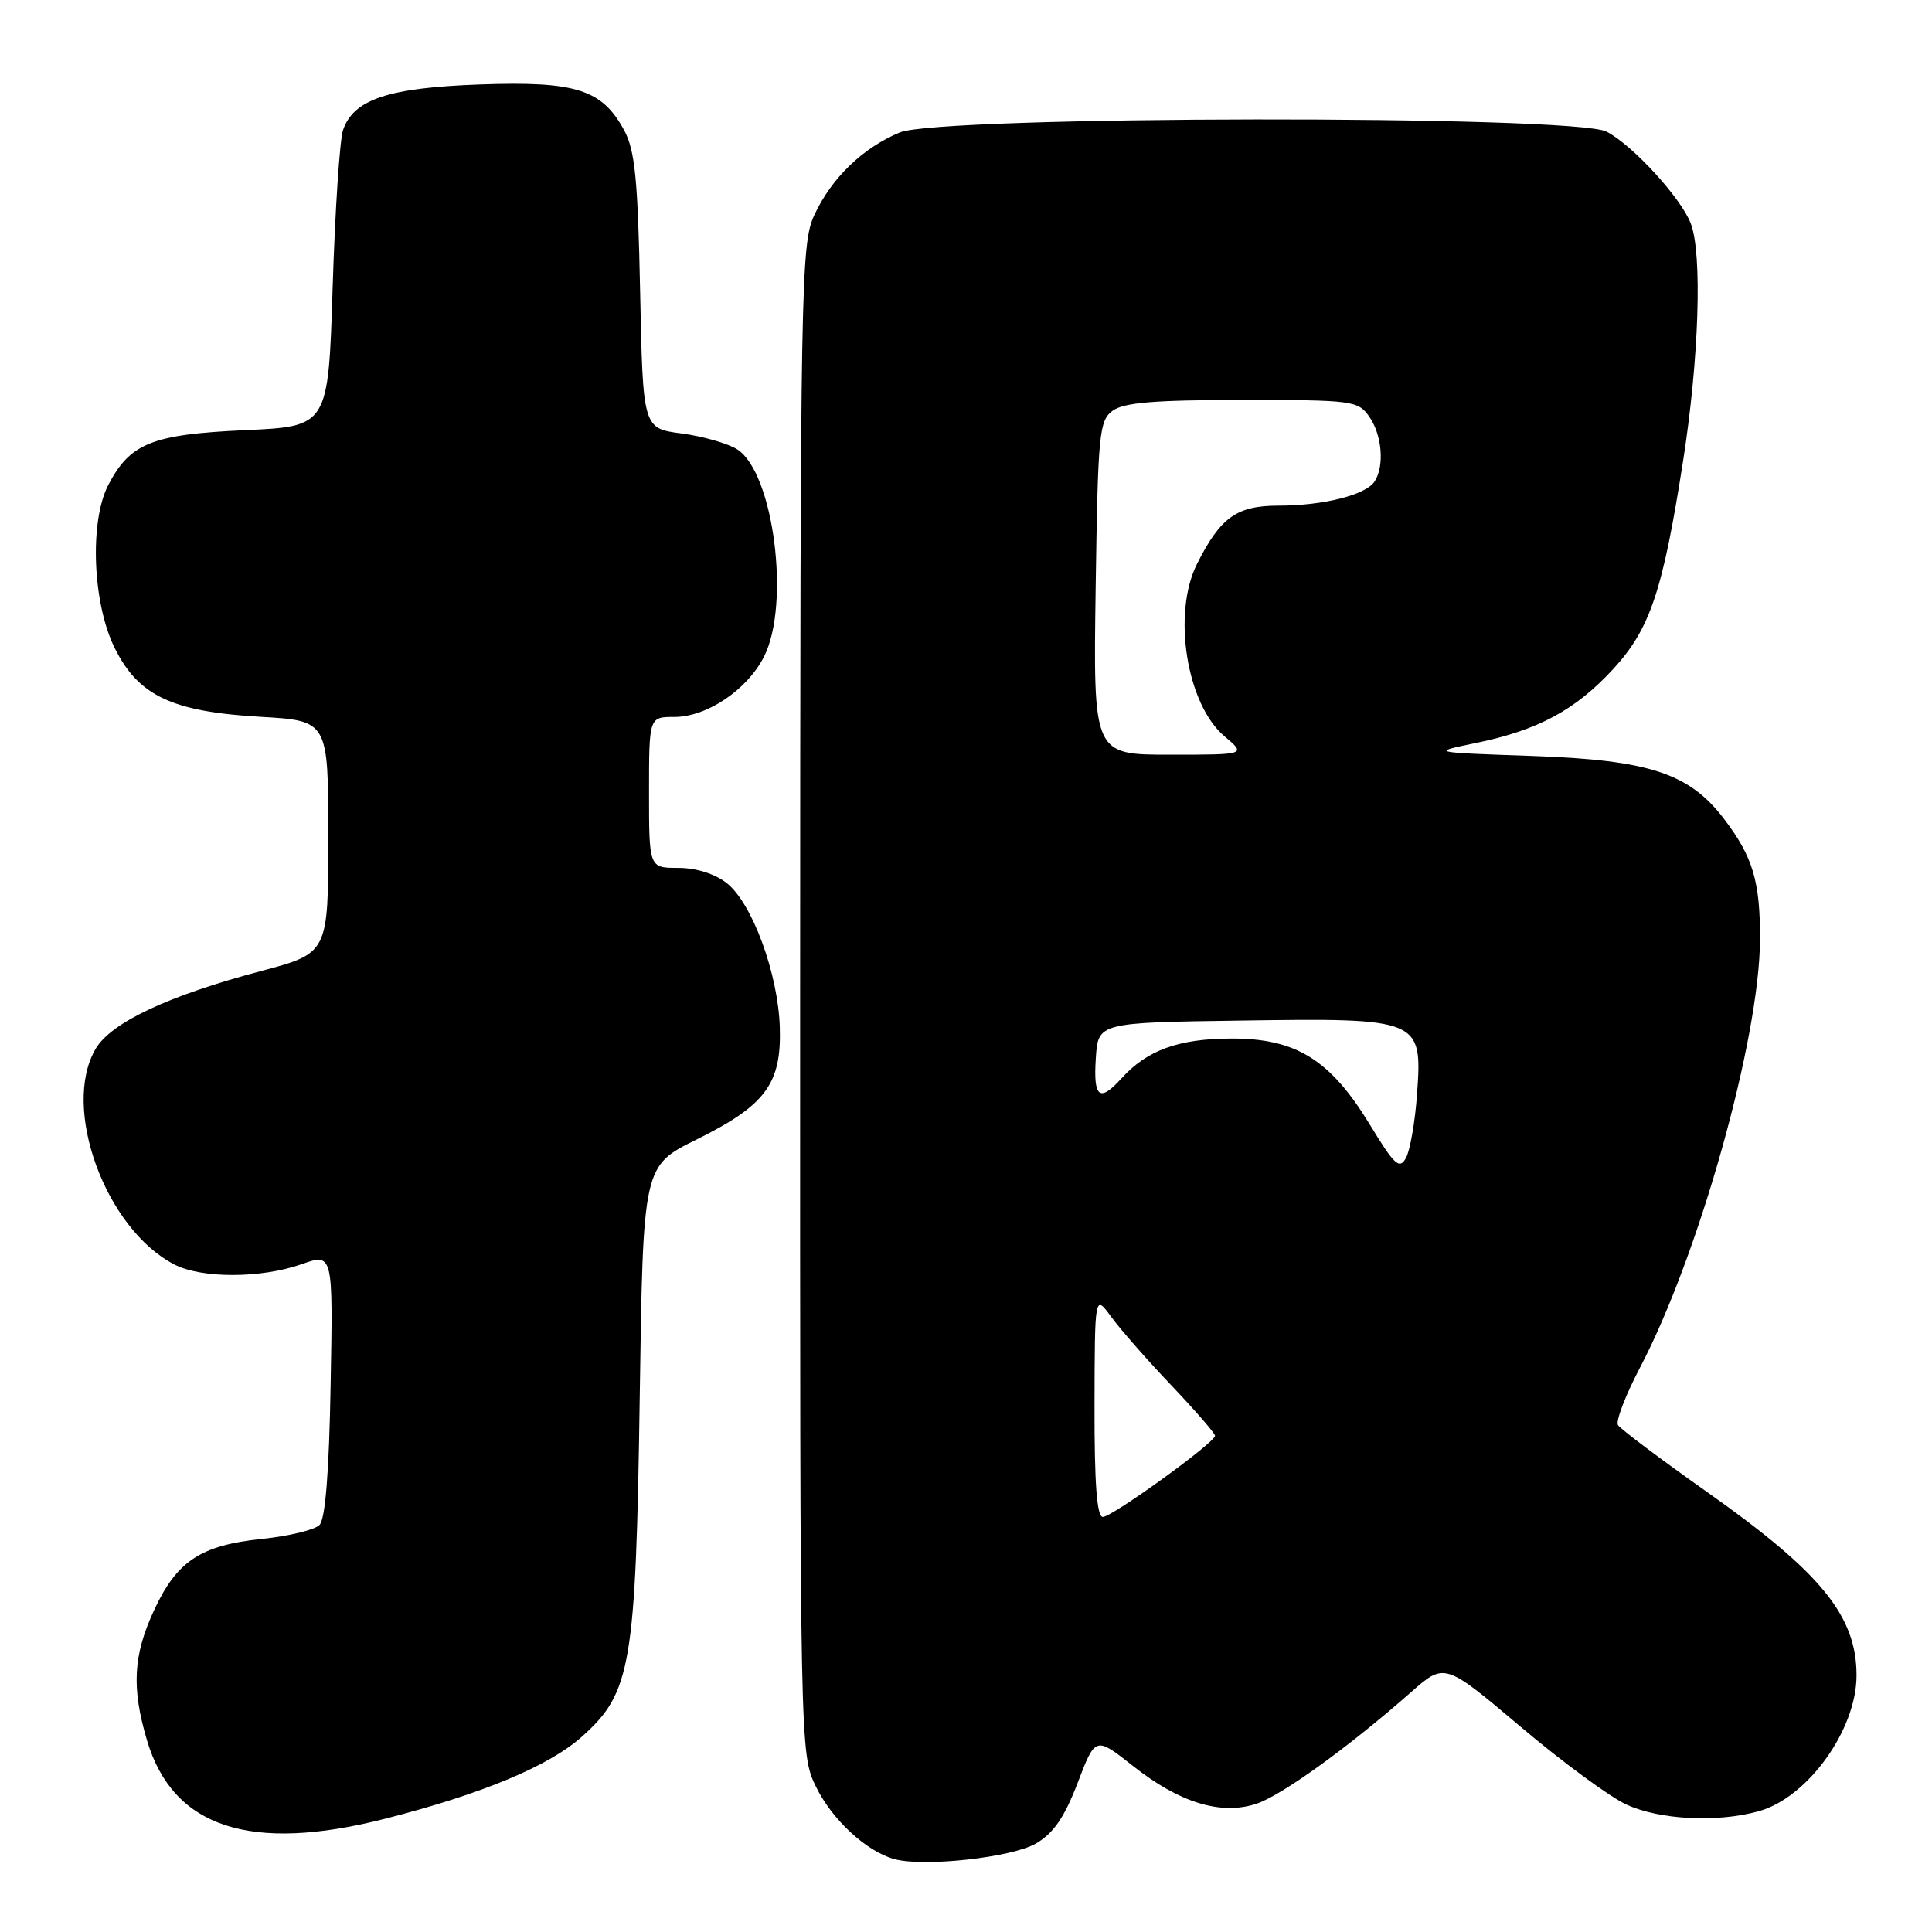 <?xml version="1.0" encoding="UTF-8" standalone="no"?>
<!DOCTYPE svg PUBLIC "-//W3C//DTD SVG 1.1//EN" "http://www.w3.org/Graphics/SVG/1.1/DTD/svg11.dtd" >
<svg xmlns="http://www.w3.org/2000/svg" xmlns:xlink="http://www.w3.org/1999/xlink" version="1.1" viewBox="0 0 256 256">
 <g >
 <path fill="currentColor"
d=" M 137.28 244.27 C 139.60 242.91 141.05 240.80 142.79 236.25 C 145.15 230.07 145.15 230.07 150.14 234.01 C 156.29 238.88 161.79 240.56 166.48 239.01 C 169.85 237.89 178.66 231.54 186.96 224.23 C 191.42 220.30 191.42 220.30 201.46 228.78 C 206.98 233.45 213.30 238.10 215.50 239.11 C 219.90 241.14 227.55 241.53 233.04 240.00 C 239.53 238.20 246.00 229.21 246.00 222.00 C 246.00 214.14 241.34 208.40 226.31 197.78 C 220.08 193.38 214.71 189.35 214.39 188.83 C 214.07 188.31 215.39 184.87 217.32 181.19 C 225.11 166.34 233.15 137.66 233.21 124.50 C 233.24 116.77 232.27 113.53 228.42 108.48 C 223.82 102.45 218.50 100.71 203.06 100.17 C 189.50 99.70 189.50 99.70 195.61 98.44 C 203.78 96.76 208.75 94.08 213.73 88.68 C 218.65 83.33 220.32 78.37 223.03 61.00 C 225.13 47.52 225.58 33.66 224.04 29.62 C 222.76 26.25 216.32 19.21 212.87 17.44 C 208.59 15.22 124.56 15.32 119.22 17.55 C 114.29 19.61 110.17 23.60 107.90 28.50 C 106.13 32.31 106.04 37.30 106.02 132.43 C 106.00 231.97 106.01 232.39 108.10 236.71 C 110.22 241.09 114.80 245.33 118.50 246.34 C 122.43 247.42 134.09 246.13 137.28 244.27 Z  M 51.08 240.98 C 63.88 237.71 72.71 234.03 77.09 230.13 C 83.64 224.30 84.25 220.72 84.77 185.00 C 85.21 154.50 85.21 154.50 92.28 151.00 C 101.43 146.47 103.55 143.63 103.33 136.17 C 103.12 129.06 99.68 119.68 96.30 117.02 C 94.73 115.78 92.23 115.00 89.87 115.00 C 86.00 115.00 86.00 115.00 86.00 105.00 C 86.00 95.00 86.00 95.00 89.35 95.00 C 93.68 95.00 99.03 91.39 101.25 86.98 C 104.75 80.02 102.51 62.68 97.71 59.56 C 96.49 58.77 93.18 57.82 90.34 57.44 C 85.19 56.77 85.19 56.77 84.82 38.63 C 84.52 23.77 84.14 19.92 82.71 17.27 C 79.78 11.84 76.31 10.74 63.60 11.19 C 51.49 11.62 46.87 13.15 45.46 17.21 C 45.02 18.47 44.40 27.82 44.08 38.00 C 43.50 56.50 43.50 56.50 32.45 57.00 C 20.14 57.56 17.24 58.72 14.35 64.26 C 11.84 69.09 12.26 79.95 15.20 85.87 C 18.34 92.20 22.79 94.30 34.50 94.98 C 43.50 95.50 43.50 95.50 43.50 110.90 C 43.50 126.30 43.50 126.30 34.58 128.67 C 22.30 131.93 14.74 135.48 12.68 138.96 C 8.09 146.73 13.95 162.82 23.10 167.55 C 26.71 169.42 34.60 169.40 39.94 167.52 C 44.13 166.04 44.13 166.04 43.81 183.47 C 43.61 195.07 43.11 201.30 42.33 202.07 C 41.69 202.72 38.27 203.54 34.73 203.91 C 26.61 204.75 23.45 206.83 20.43 213.33 C 17.64 219.31 17.41 223.64 19.48 230.61 C 22.91 242.18 33.19 245.55 51.08 240.98 Z  M 145.03 186.25 C 145.06 171.50 145.06 171.50 147.25 174.50 C 148.45 176.15 152.04 180.24 155.22 183.58 C 158.40 186.93 161.00 189.93 161.00 190.24 C 161.00 191.15 147.38 201.00 146.13 201.00 C 145.34 201.00 145.01 196.55 145.03 186.25 Z  M 181.54 149.06 C 176.28 140.41 171.74 137.58 163.14 137.61 C 156.16 137.63 151.98 139.15 148.59 142.90 C 145.69 146.10 144.86 145.45 145.20 140.25 C 145.50 135.50 145.50 135.50 164.39 135.23 C 188.21 134.88 188.48 135.00 187.77 144.93 C 187.51 148.63 186.84 152.46 186.29 153.45 C 185.43 154.99 184.77 154.38 181.54 149.06 Z  M 145.18 77.92 C 145.48 57.42 145.64 55.73 147.44 54.42 C 148.92 53.34 153.05 53.00 164.63 53.00 C 179.26 53.00 179.95 53.09 181.44 55.22 C 183.12 57.62 183.47 61.72 182.16 63.77 C 181.02 65.57 175.38 67.00 169.43 67.00 C 163.88 67.00 161.73 68.53 158.62 74.70 C 155.30 81.27 157.22 93.32 162.25 97.56 C 165.15 100.00 165.15 100.00 155.01 100.00 C 144.86 100.00 144.86 100.00 145.18 77.92 Z "/>
</g>
</svg>